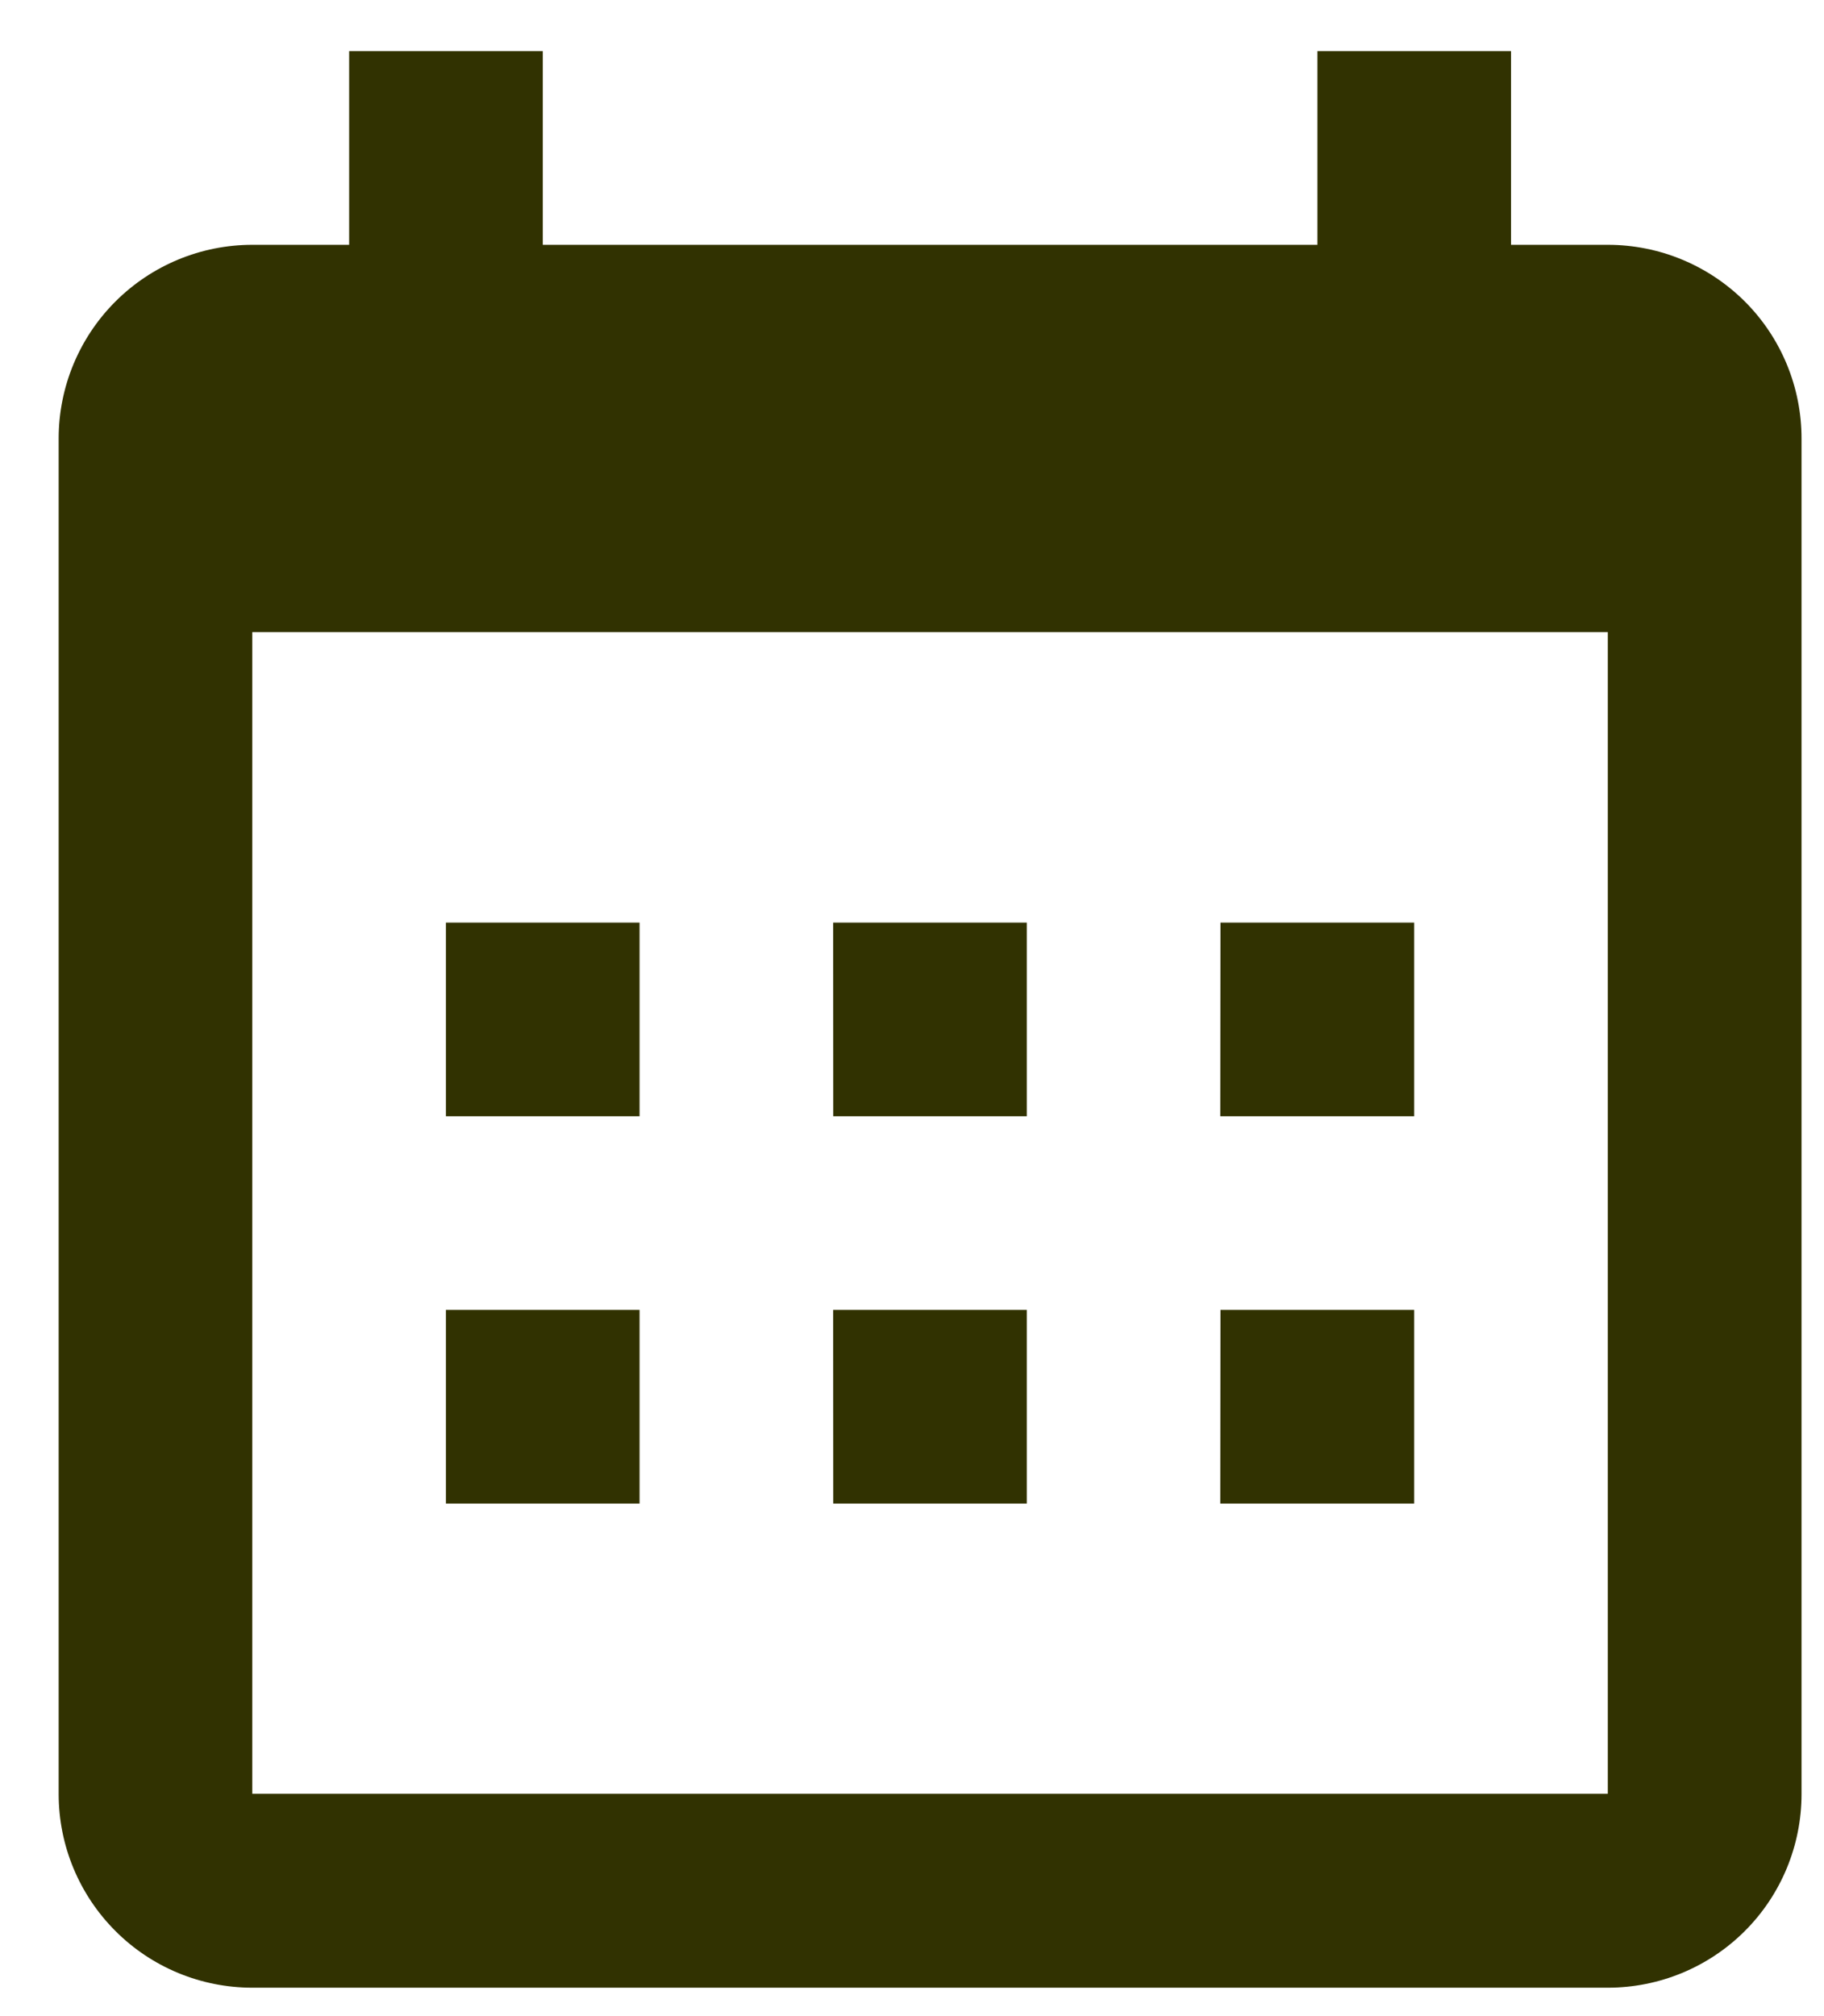 <svg width="19" height="21" viewBox="0 0 19 21" fill="none" xmlns="http://www.w3.org/2000/svg">
<g clip-path="url(#clip0_1272_3804)">
<path fill-rule="evenodd" clip-rule="evenodd" d="M5.654 2.55H13.723V0.533H15.74V2.55H16.749C17.284 2.55 17.797 2.763 18.176 3.141C18.554 3.519 18.766 4.032 18.766 4.567V18.687C18.766 19.222 18.554 19.735 18.176 20.113C17.797 20.492 17.284 20.704 16.749 20.704H2.628C2.093 20.704 1.58 20.492 1.202 20.113C0.824 19.735 0.611 19.222 0.611 18.687V4.567C0.611 4.032 0.824 3.519 1.202 3.141C1.58 2.763 2.093 2.55 2.628 2.55H3.637V0.533H5.654V2.55ZM2.628 6.584V18.684H16.748V6.584H2.628ZM4.645 9.61H6.662V11.627H4.645V9.61ZM8.679 9.61H10.696V11.627H8.68L8.679 9.61ZM12.713 9.61H14.731V11.627H12.711L12.713 9.61ZM12.713 13.644H14.731V15.661H12.711L12.713 13.644ZM8.679 13.644H10.696V15.661H8.68L8.679 13.644ZM4.645 13.644H6.662V15.661H4.645V13.644Z" fill="#313201"/>
</g>
<defs>
<clipPath id="clip0_1272_3804">
<rect width="18.154" height="20.171" fill="white" transform="translate(0.611 0.533)"/>
</clipPath>
</defs>
</svg>
